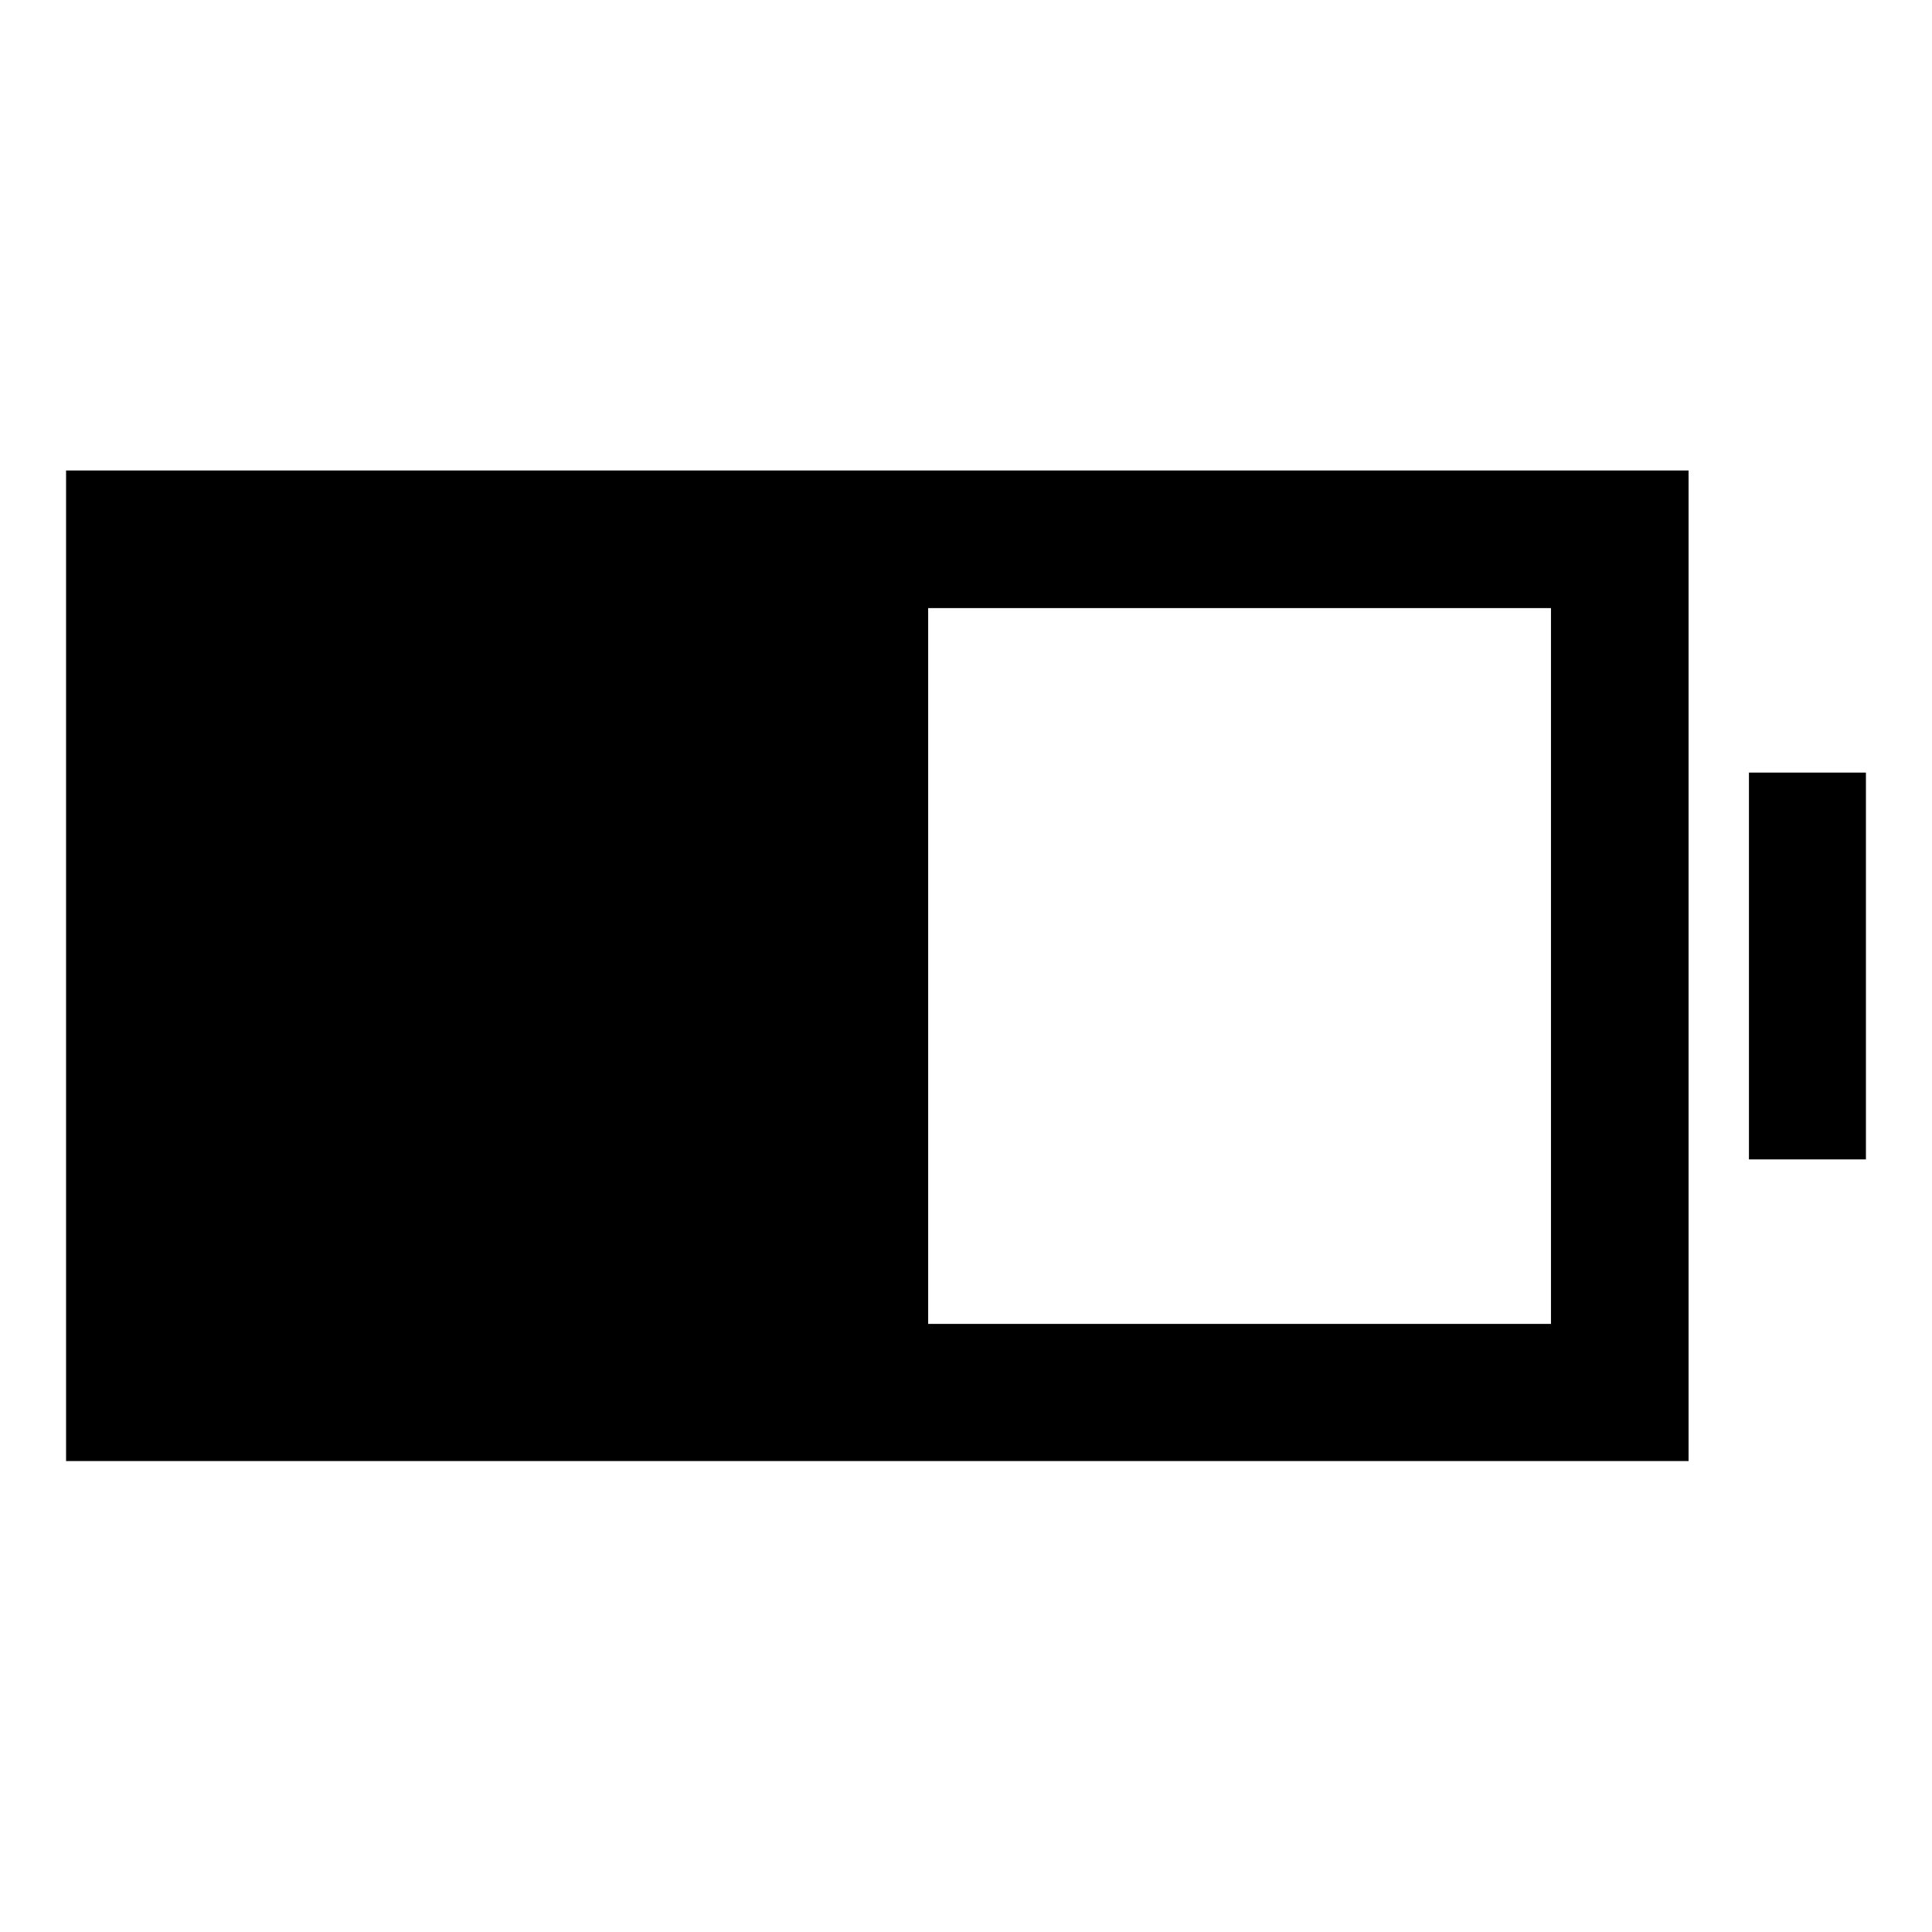 <svg xmlns="http://www.w3.org/2000/svg" width="48" height="48" viewBox="0 -960 960 960"><path d="M32.83-234.02v-492.2h806.21v492.2H32.83Zm428.37-68.13h309.47v-355.7H461.2v355.7Zm407.84-81.74v-192.22h58.13v192.22h-58.13Z"/></svg>